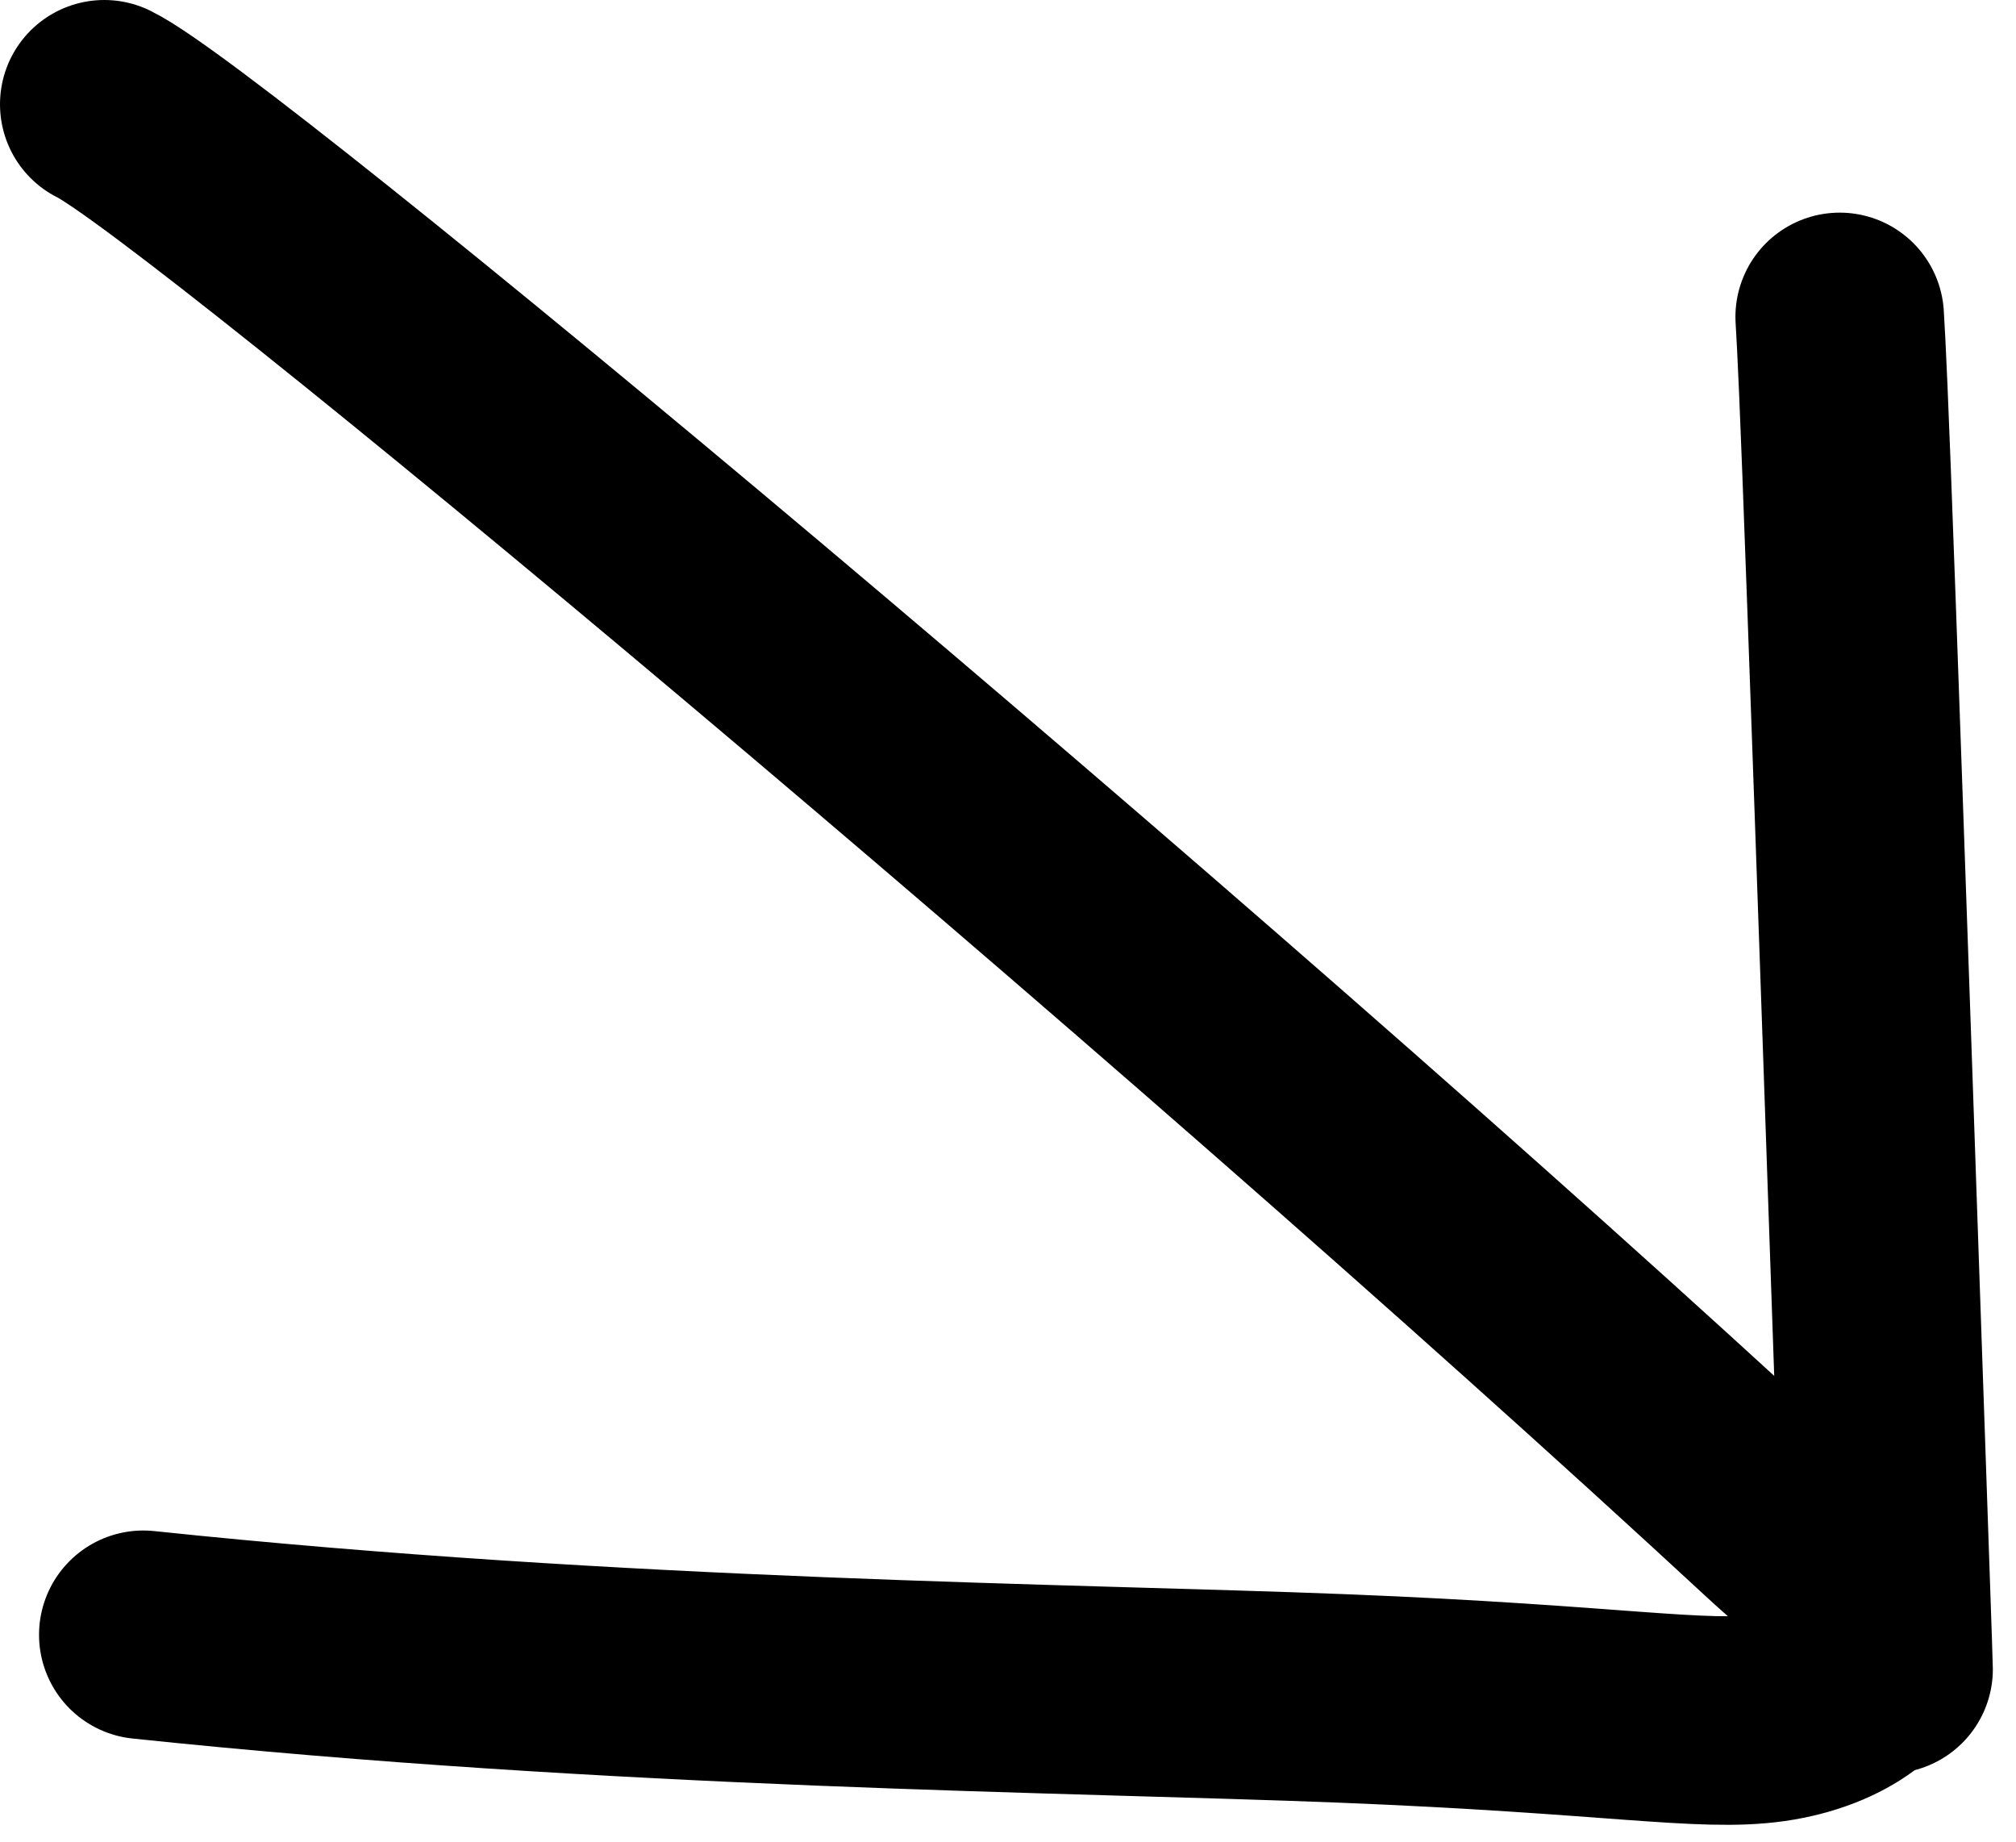 <svg width="58" height="53" viewBox="0 0 58 53" fill="none" xmlns="http://www.w3.org/2000/svg">
<path d="M3 3C5.949 4.443 33.837 27.726 51.102 43.709C52.714 45.201 54.103 46.096 54.15 47.09C54.197 48.086 52.876 49.137 50.924 49.416C48.972 49.694 46.43 49.169 38.629 48.859C30.829 48.55 17.847 48.472 4.123 47.028" stroke="black" stroke-width="6" stroke-linecap="round"/>
<path d="M54.334 48.017C54.334 47.97 54.334 47.923 54.128 41.958C53.923 35.993 53.512 24.113 53.273 17.538C53.035 10.963 52.983 10.053 52.928 9.117" stroke="black" stroke-width="6" stroke-linecap="round"/>
</svg>
